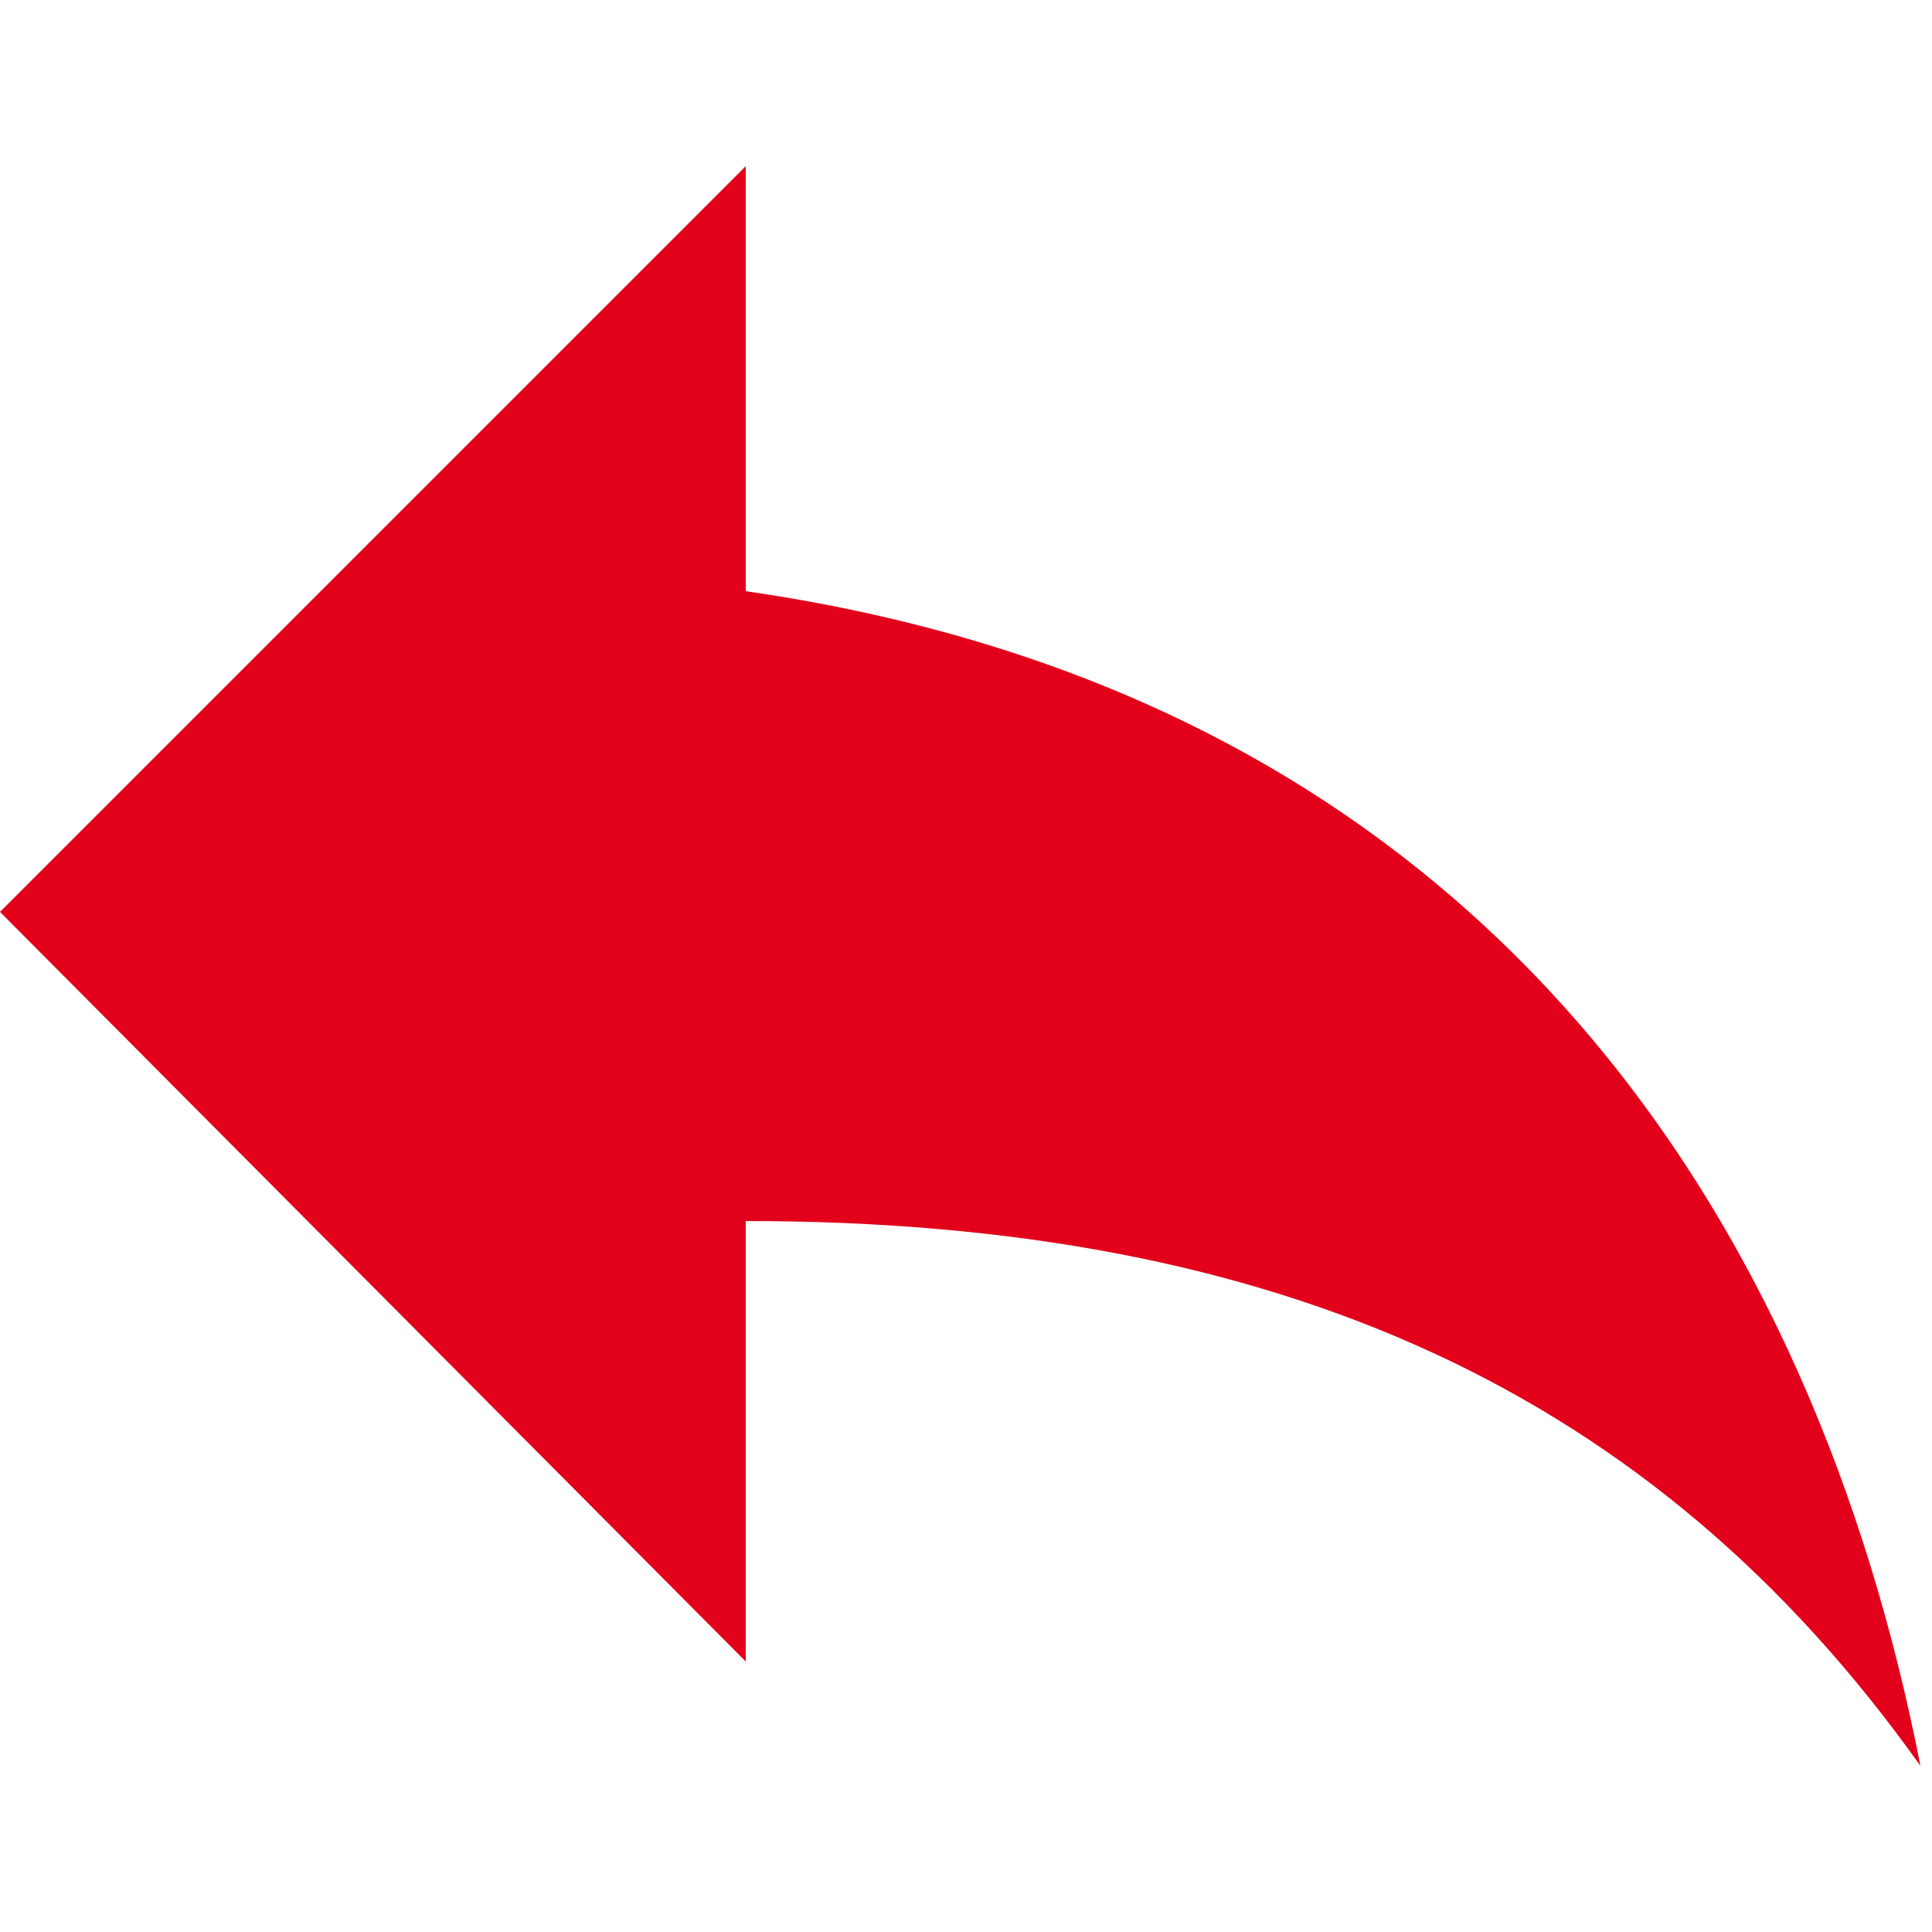 <?xml version="1.0" encoding="utf-8"?>
<!-- Generator: Adobe Illustrator 24.3.0, SVG Export Plug-In . SVG Version: 6.00 Build 0)  -->
<svg version="1.1" id="Calque_1" xmlns="http://www.w3.org/2000/svg" xmlns:xlink="http://www.w3.org/1999/xlink" x="0px" y="0px"
	 viewBox="0 0 50 50" style="enable-background:new 0 0 50 50;" xml:space="preserve">
<style type="text/css">
	.st0{fill:#E2001A;}
</style>
<g>
	<g id="reply">
		<path class="st0" d="M19.3,15.3V4.3L0,23.6L19.3,43V31.6c13.8,0,23.5,4.4,30.4,14.1C47,31.9,38.7,18.1,19.3,15.3z"/>
	</g>
</g>
</svg>

